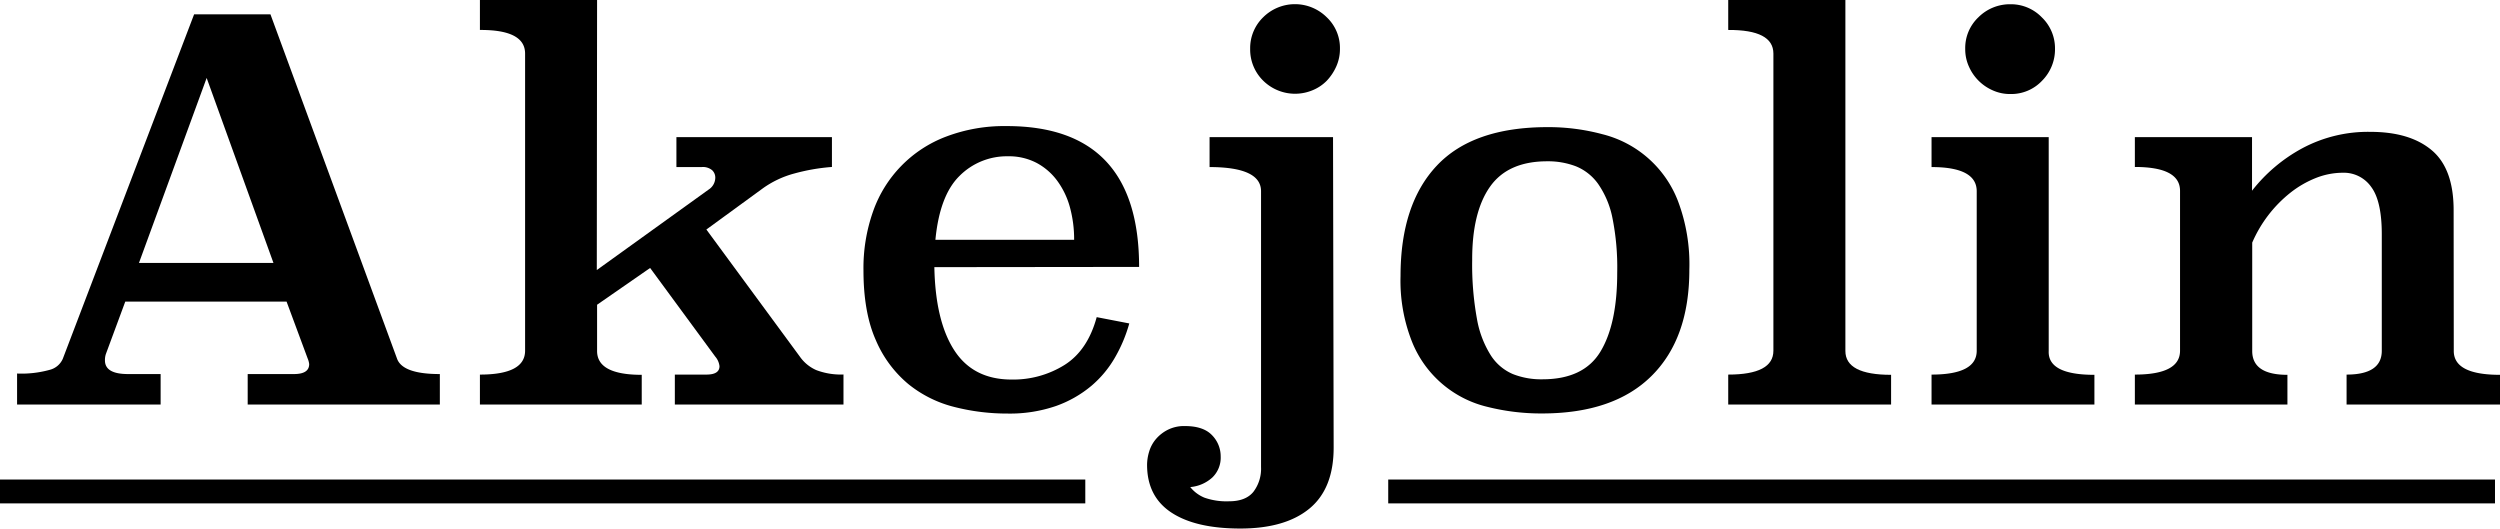 <svg xmlns="http://www.w3.org/2000/svg" viewBox="0 0 524.05 110.79"><defs><style>.cls-1{fill:#fff;stroke:#000;stroke-miterlimit:10;stroke-width:5px;}</style></defs><g id="Layer_2" data-name="Layer 2"><g id="Layer_1-2" data-name="Layer 1"><path d="M83.2,75.11q1.1,3.3,9,3.3V84.8H51.92V78.41h9.69c2.13,0,3.2-.69,3.2-2.09a4.31,4.31,0,0,0-.33-1.21L60.07,63.22H26.26l-4.07,11A4.06,4.06,0,0,0,22,75.55q0,2.86,4.84,2.86h6.83V84.8H3.58V78.3a22,22,0,0,0,6.82-.77,4.08,4.08,0,0,0,2.76-2.31L40.69,3h16Zm-54.07-20H57.32l-14-38.77Z"/><path d="M174.39,35a41.27,41.27,0,0,0-7.93,1.38,20.31,20.31,0,0,0-6.61,3.14l-11.78,8.59,19.6,26.65a8.26,8.26,0,0,0,3.41,2.81,14.44,14.44,0,0,0,5.73.93V84.8H141.46V78.52h6.61c1.83,0,2.75-.58,2.75-1.76a3.71,3.71,0,0,0-.88-2L136.28,56.17l-11.12,7.71v9.69q0,5,9.36,5V84.8H100.6V78.52q9.47,0,9.47-5V11.23q0-5-9.47-4.95V0h24.56l-.06,56.61,23.41-16.85a3,3,0,0,0,1.43-2.54,2.12,2.12,0,0,0-.66-1.54,3,3,0,0,0-2.2-.66h-5.29V28.74h32.6Z"/><path d="M195.86,56q.22,11.34,4.19,17.45t12,6.11a20.27,20.27,0,0,0,11.13-3.08c3.23-2.05,5.46-5.4,6.71-10l6.83,1.32a30.65,30.65,0,0,1-2.92,7,22.42,22.42,0,0,1-5,6.06,24.07,24.07,0,0,1-7.43,4.24,29.67,29.67,0,0,1-10.19,1.59,44.64,44.64,0,0,1-11.12-1.38,24.9,24.9,0,0,1-9.64-4.79,24.36,24.36,0,0,1-6.83-9.22Q181,65.49,181,56.66a35.59,35.59,0,0,1,2-12.3,25.92,25.92,0,0,1,15.31-15.72,34.33,34.33,0,0,1,12.72-2.21q27.75,0,27.75,29.52Zm29.3-5.73a25.49,25.49,0,0,0-.88-6.81,16.8,16.8,0,0,0-2.65-5.55,12.92,12.92,0,0,0-4.35-3.77,12.53,12.53,0,0,0-6-1.38,14,14,0,0,0-10.13,4.1q-4.18,4.09-5.07,13.41Z"/><path d="M279.56,93.83q0,8.6-5.08,12.78T260,110.79q-9.39,0-14.47-3.36t-5.08-10a9.67,9.67,0,0,1,.45-2.81A7.19,7.19,0,0,1,242.34,92a8,8,0,0,1,2.48-1.92,7.59,7.59,0,0,1,3.57-.77q3.86,0,5.68,1.92a6.31,6.31,0,0,1,1.81,4.46,5.77,5.77,0,0,1-1.76,4.41,7.87,7.87,0,0,1-4.62,2,7.4,7.4,0,0,0,3,2.23,13.93,13.93,0,0,0,5.13.75c2.34,0,4.05-.67,5.12-2a8,8,0,0,0,1.59-5.17V40.08q0-5.05-10.79-5.06V28.74h25.88Zm1.32-83.59a8.93,8.93,0,0,1-.77,3.69,10.66,10.66,0,0,1-2,3,8.89,8.89,0,0,1-3,2,9.52,9.52,0,0,1-10.3-2,9.14,9.14,0,0,1-2.75-6.72,9,9,0,0,1,2.75-6.61,9.45,9.45,0,0,1,13.28,0A8.87,8.87,0,0,1,280.88,10.24Z"/><path d="M354.12,56.55q0,14.4-7.93,22.26t-23,7.86a46.11,46.11,0,0,1-11.34-1.37A22.68,22.68,0,0,1,296,71.67a34.64,34.64,0,0,1-2.42-13.8q0-15.06,7.6-23.14t23.23-8.08a43.58,43.58,0,0,1,11.51,1.49,22.91,22.91,0,0,1,15.86,14.12A37.5,37.5,0,0,1,354.12,56.55ZM324.33,33.81q-8.24,0-12,5.34t-3.73,15.36a63.47,63.47,0,0,0,1,12.34,21,21,0,0,0,2.91,7.65,10.3,10.3,0,0,0,4.61,3.91,16.14,16.14,0,0,0,6.2,1.1q8.67,0,12.18-5.83T339,57.16a52.63,52.63,0,0,0-1-11.46,19,19,0,0,0-3-7.15,10.61,10.61,0,0,0-4.66-3.69A16.36,16.36,0,0,0,324.33,33.81Z"/><path d="M386.83,73.57q0,5,9.58,5V84.8H362.27V78.52q9.47,0,9.47-5V11.23q0-5-9.47-4.95V0h24.56Z"/><path d="M429.45,73.57q-.22,5,9.58,5V84.8H404.89V78.52q9.47,0,9.47-5V40.09q0-5.07-9.47-5.07V28.74h24.56Zm1.32-63.33a9.32,9.32,0,0,1-2.7,6.67,8.87,8.87,0,0,1-6.66,2.8,8.78,8.78,0,0,1-3.69-.77,9.68,9.68,0,0,1-5-5,8.78,8.78,0,0,1-.77-3.69,8.87,8.87,0,0,1,2.8-6.66,9.32,9.32,0,0,1,6.67-2.7A9,9,0,0,1,428,3.63,9,9,0,0,1,430.77,10.24Z"/><path d="M514.36,73.57q0,5,9.69,5V84.8H491.89V78.52q7.38,0,7.38-5V49.12q0-6.94-2.2-9.91a7,7,0,0,0-5.95-3,15.49,15.49,0,0,0-5.67,1.1,21.35,21.35,0,0,0-5.34,3.09,27,27,0,0,0-8,10.46V73.57q0,5,7.38,5V84.8H447.51V78.52q9.47,0,9.47-5V40q0-5-9.47-5V28.74h24.56l0,11.24a33.61,33.61,0,0,1,10.48-8.87,29.21,29.21,0,0,1,14.34-3.47q8.28,0,12.86,3.86t4.58,12.55Z"/><line class="cls-1" x1="227.5" y1="103.02" y2="103.02"/><line class="cls-1" x1="523" y1="103.02" x2="291" y2="103.02"/></g></g></svg>